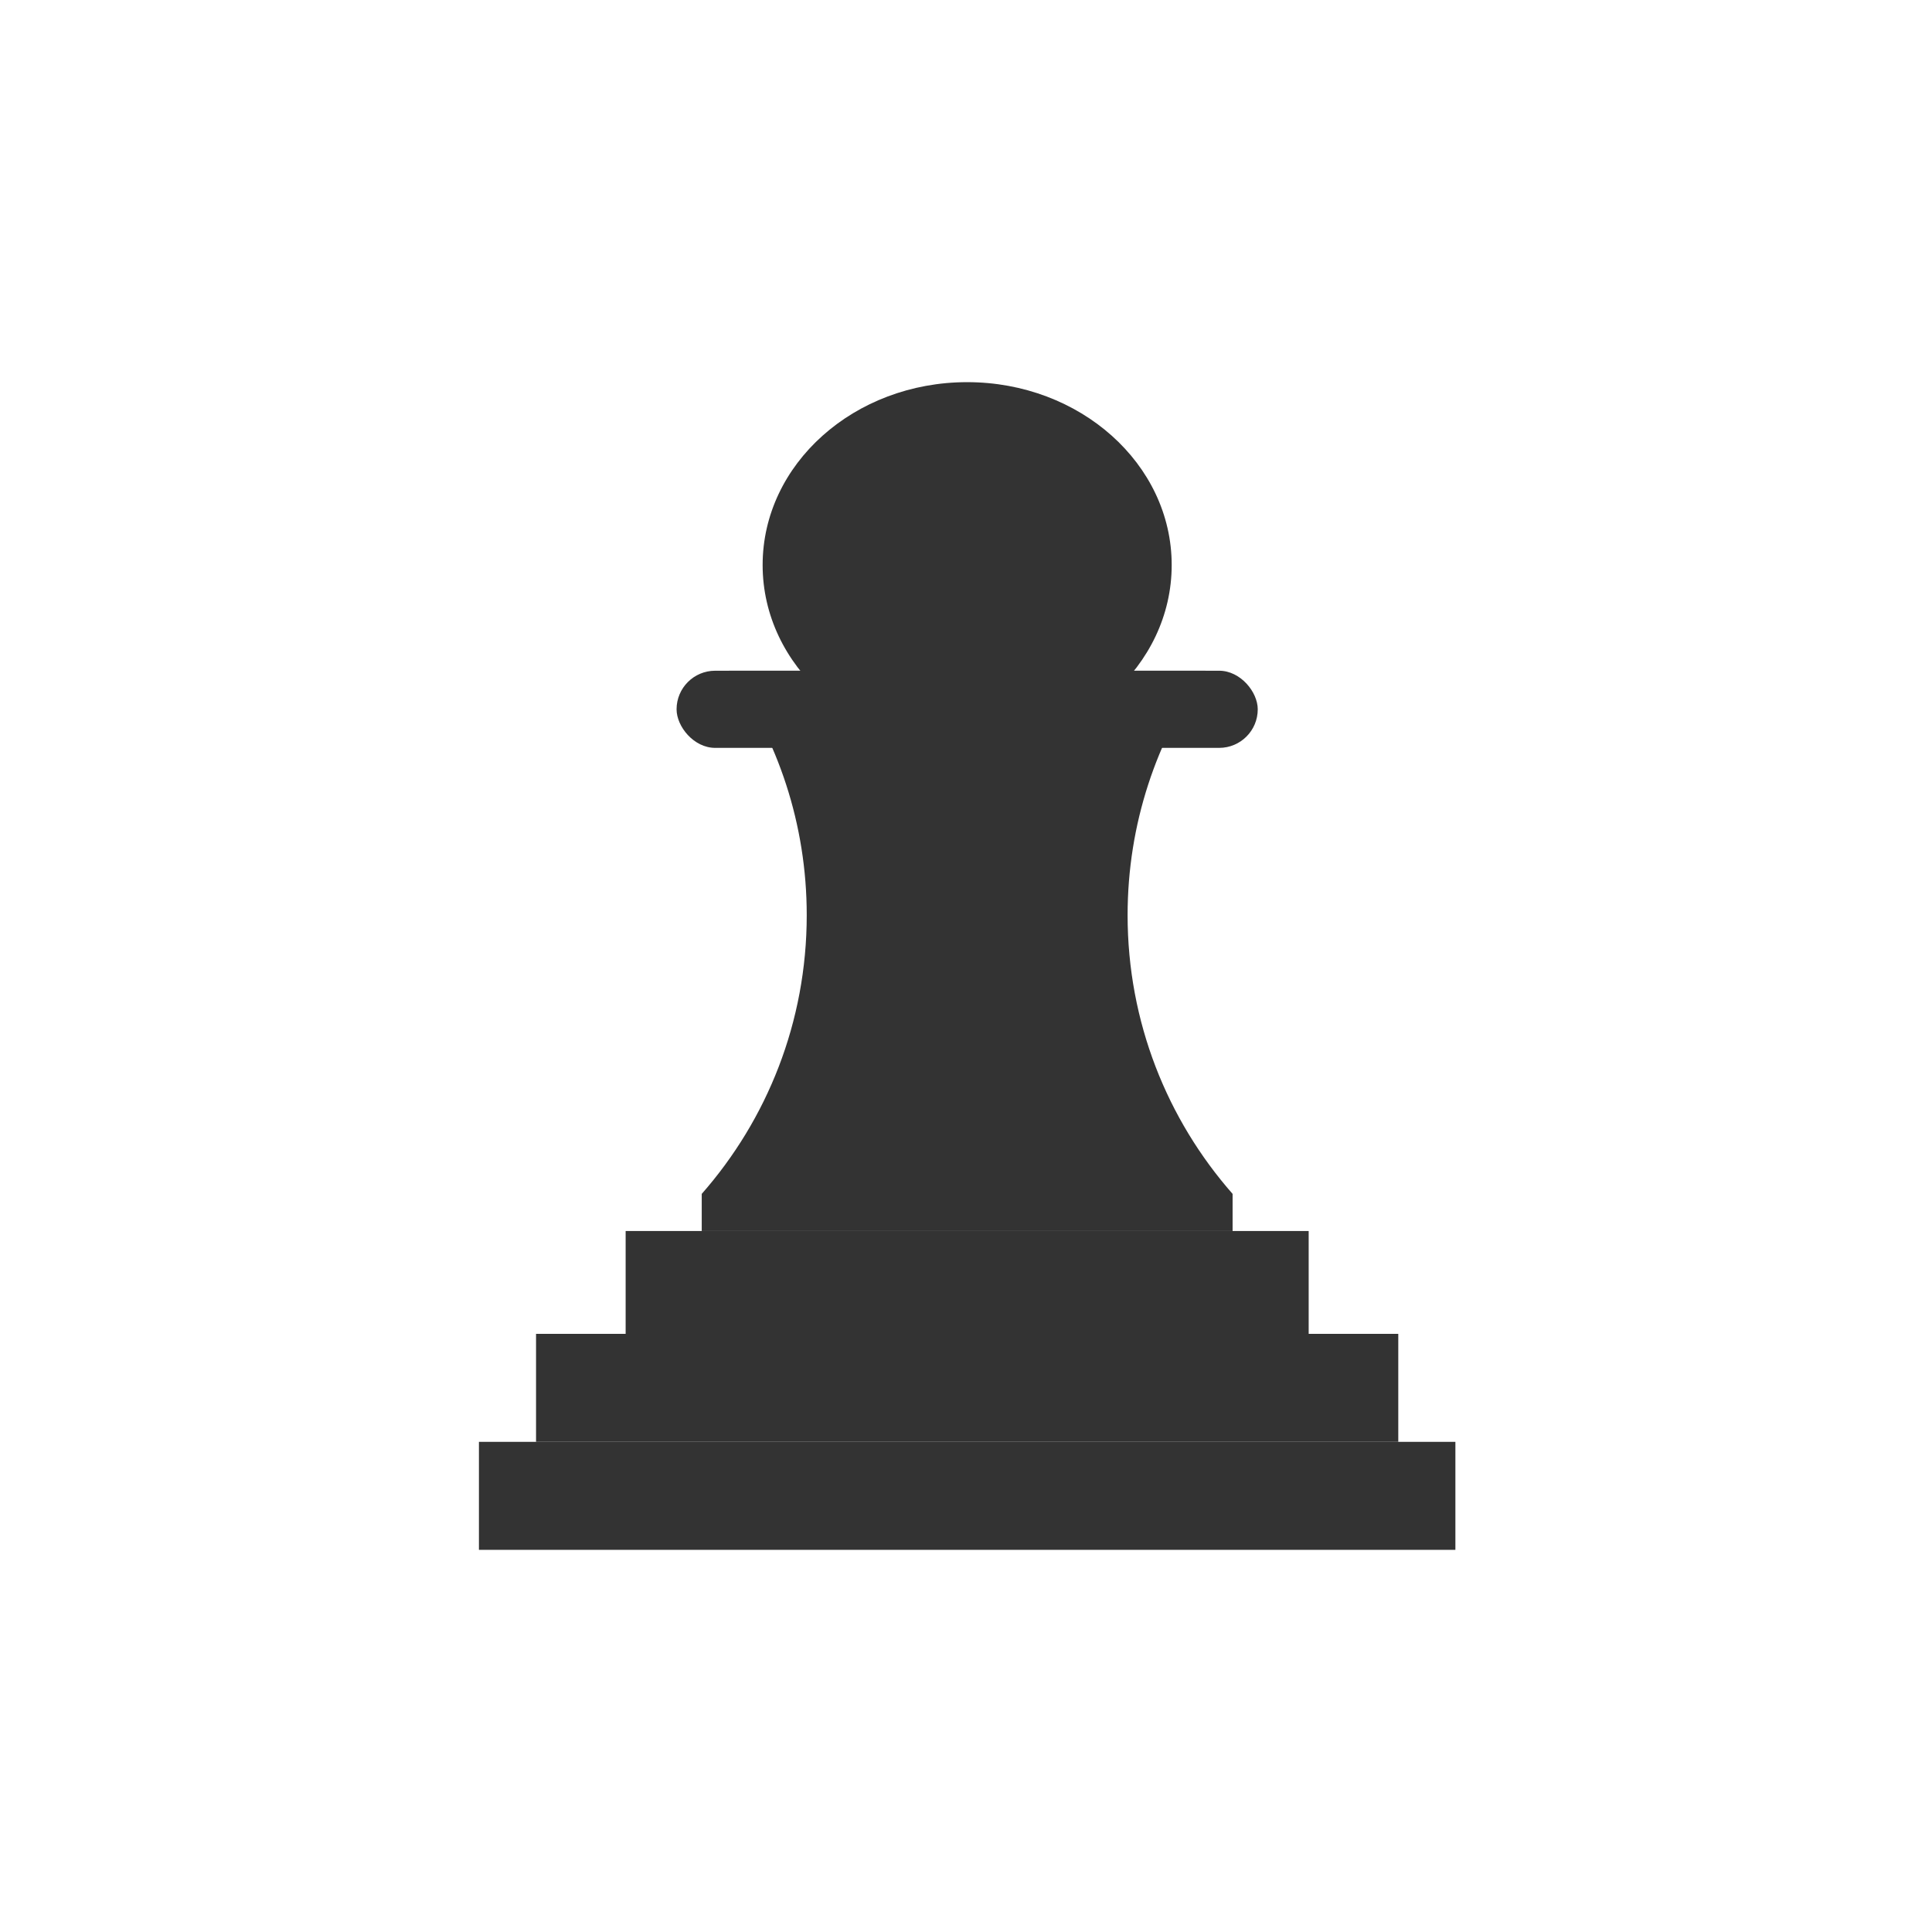 <svg width="281" height="281" viewBox="0 0 281 281" fill="none" xmlns="http://www.w3.org/2000/svg">
<path d="M102.064 173.645C111.57 162.828 117.335 148.642 117.335 133.109C117.335 119.859 113.14 107.589 106.006 97.554H175.333C168.198 107.589 164.004 119.859 164.004 133.109C164.004 148.642 169.768 162.828 179.275 173.645V179.044H102.064V173.645Z" fill="#333333"/>
<rect x="98.405" y="97.554" width="84.529" height="11.221" rx="5.61" fill="#333333"/>
<rect x="90.996" y="179.044" width="99.345" height="14.96" fill="#333333"/>
<rect x="77.965" y="194.003" width="125.408" height="15.707" fill="#333333"/>
<rect x="69.658" y="209.71" width="142.022" height="15.707" fill="#333333"/>
<ellipse cx="140.669" cy="82.179" rx="29.748" ry="26.596" fill="#333333"/>
</svg>
